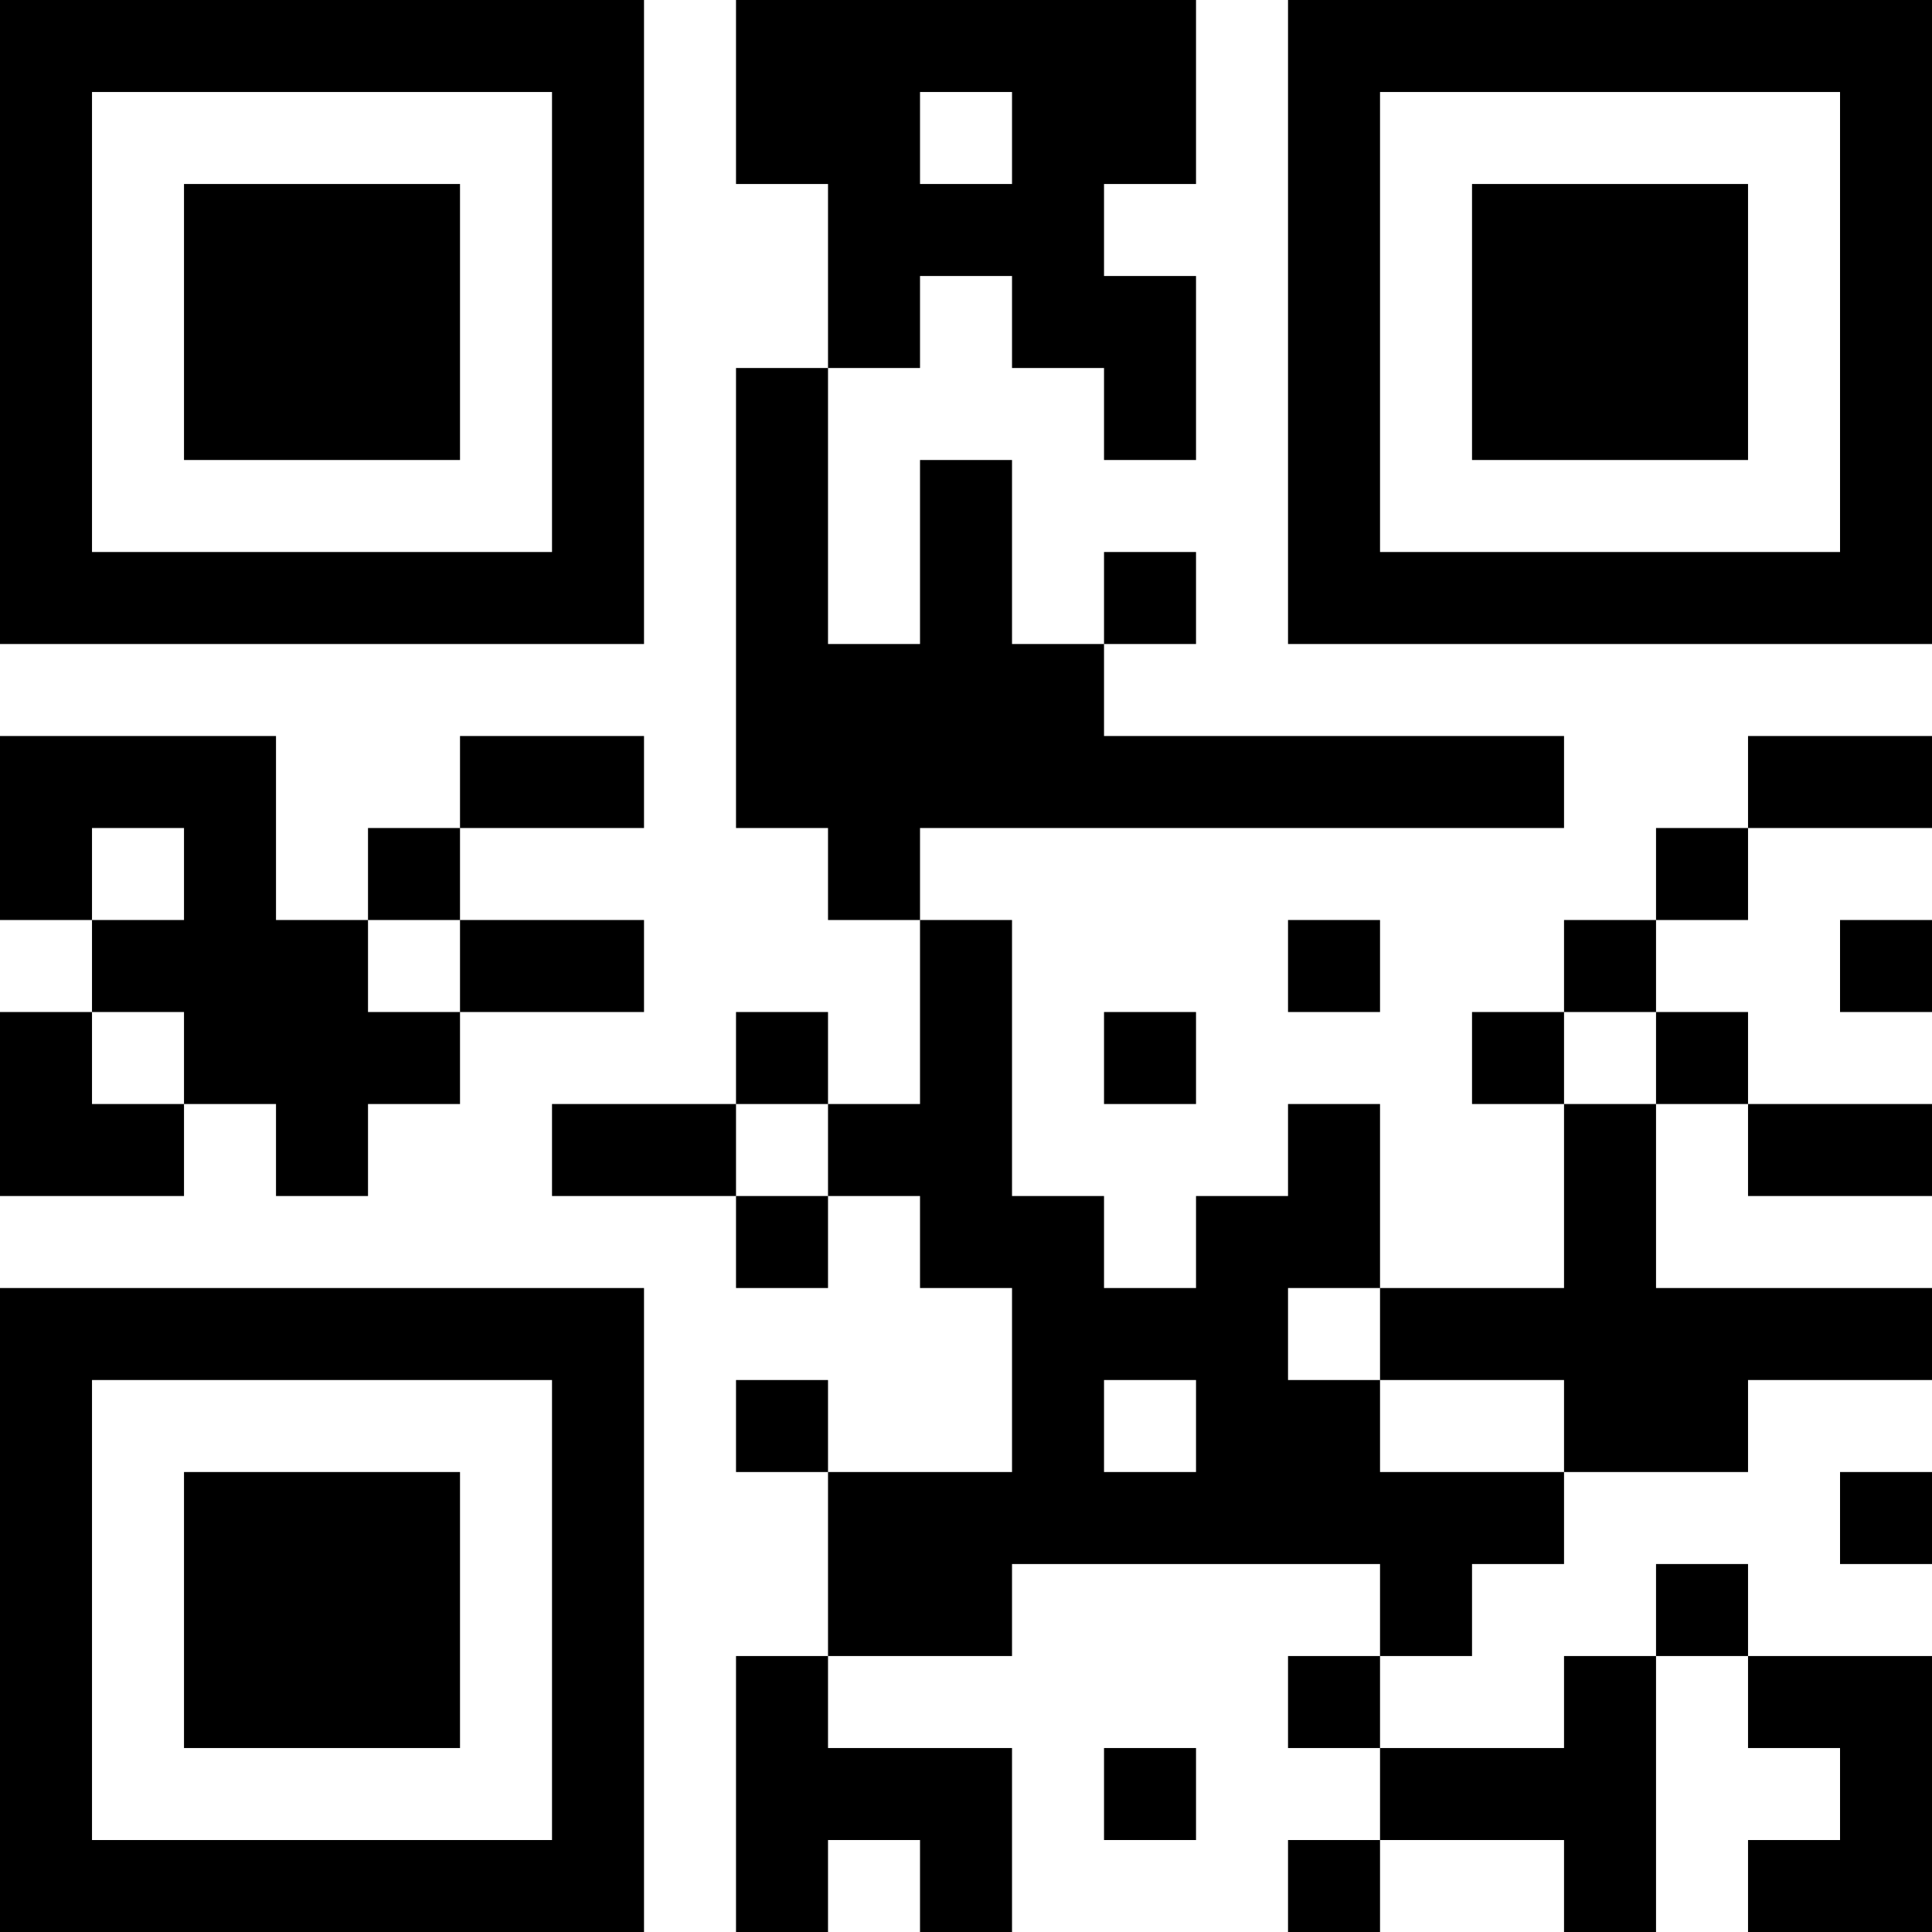 <?xml version="1.0" encoding="UTF-8"?>
<svg xmlns="http://www.w3.org/2000/svg" version="1.1" width="200" height="200" viewBox="0 0 200 200"><rect x="0" y="0" width="200" height="200" fill="#ffffff"/><g transform="scale(9.524)"><g transform="translate(0,0)"><path fill-rule="evenodd" d="M8 0L8 2L9 2L9 4L8 4L8 9L9 9L9 10L10 10L10 12L9 12L9 11L8 11L8 12L6 12L6 13L8 13L8 14L9 14L9 13L10 13L10 14L11 14L11 16L9 16L9 15L8 15L8 16L9 16L9 18L8 18L8 21L9 21L9 20L10 20L10 21L11 21L11 19L9 19L9 18L11 18L11 17L15 17L15 18L14 18L14 19L15 19L15 20L14 20L14 21L15 21L15 20L17 20L17 21L18 21L18 18L19 18L19 19L20 19L20 20L19 20L19 21L21 21L21 18L19 18L19 17L18 17L18 18L17 18L17 19L15 19L15 18L16 18L16 17L17 17L17 16L19 16L19 15L21 15L21 14L18 14L18 12L19 12L19 13L21 13L21 12L19 12L19 11L18 11L18 10L19 10L19 9L21 9L21 8L19 8L19 9L18 9L18 10L17 10L17 11L16 11L16 12L17 12L17 14L15 14L15 12L14 12L14 13L13 13L13 14L12 14L12 13L11 13L11 10L10 10L10 9L17 9L17 8L12 8L12 7L13 7L13 6L12 6L12 7L11 7L11 5L10 5L10 7L9 7L9 4L10 4L10 3L11 3L11 4L12 4L12 5L13 5L13 3L12 3L12 2L13 2L13 0ZM10 1L10 2L11 2L11 1ZM0 8L0 10L1 10L1 11L0 11L0 13L2 13L2 12L3 12L3 13L4 13L4 12L5 12L5 11L7 11L7 10L5 10L5 9L7 9L7 8L5 8L5 9L4 9L4 10L3 10L3 8ZM1 9L1 10L2 10L2 9ZM4 10L4 11L5 11L5 10ZM14 10L14 11L15 11L15 10ZM20 10L20 11L21 11L21 10ZM1 11L1 12L2 12L2 11ZM12 11L12 12L13 12L13 11ZM17 11L17 12L18 12L18 11ZM8 12L8 13L9 13L9 12ZM14 14L14 15L15 15L15 16L17 16L17 15L15 15L15 14ZM12 15L12 16L13 16L13 15ZM20 16L20 17L21 17L21 16ZM12 19L12 20L13 20L13 19ZM0 0L0 7L7 7L7 0ZM1 1L1 6L6 6L6 1ZM2 2L2 5L5 5L5 2ZM14 0L14 7L21 7L21 0ZM15 1L15 6L20 6L20 1ZM16 2L16 5L19 5L19 2ZM0 14L0 21L7 21L7 14ZM1 15L1 20L6 20L6 15ZM2 16L2 19L5 19L5 16Z" fill="#000000"/></g></g></svg>
